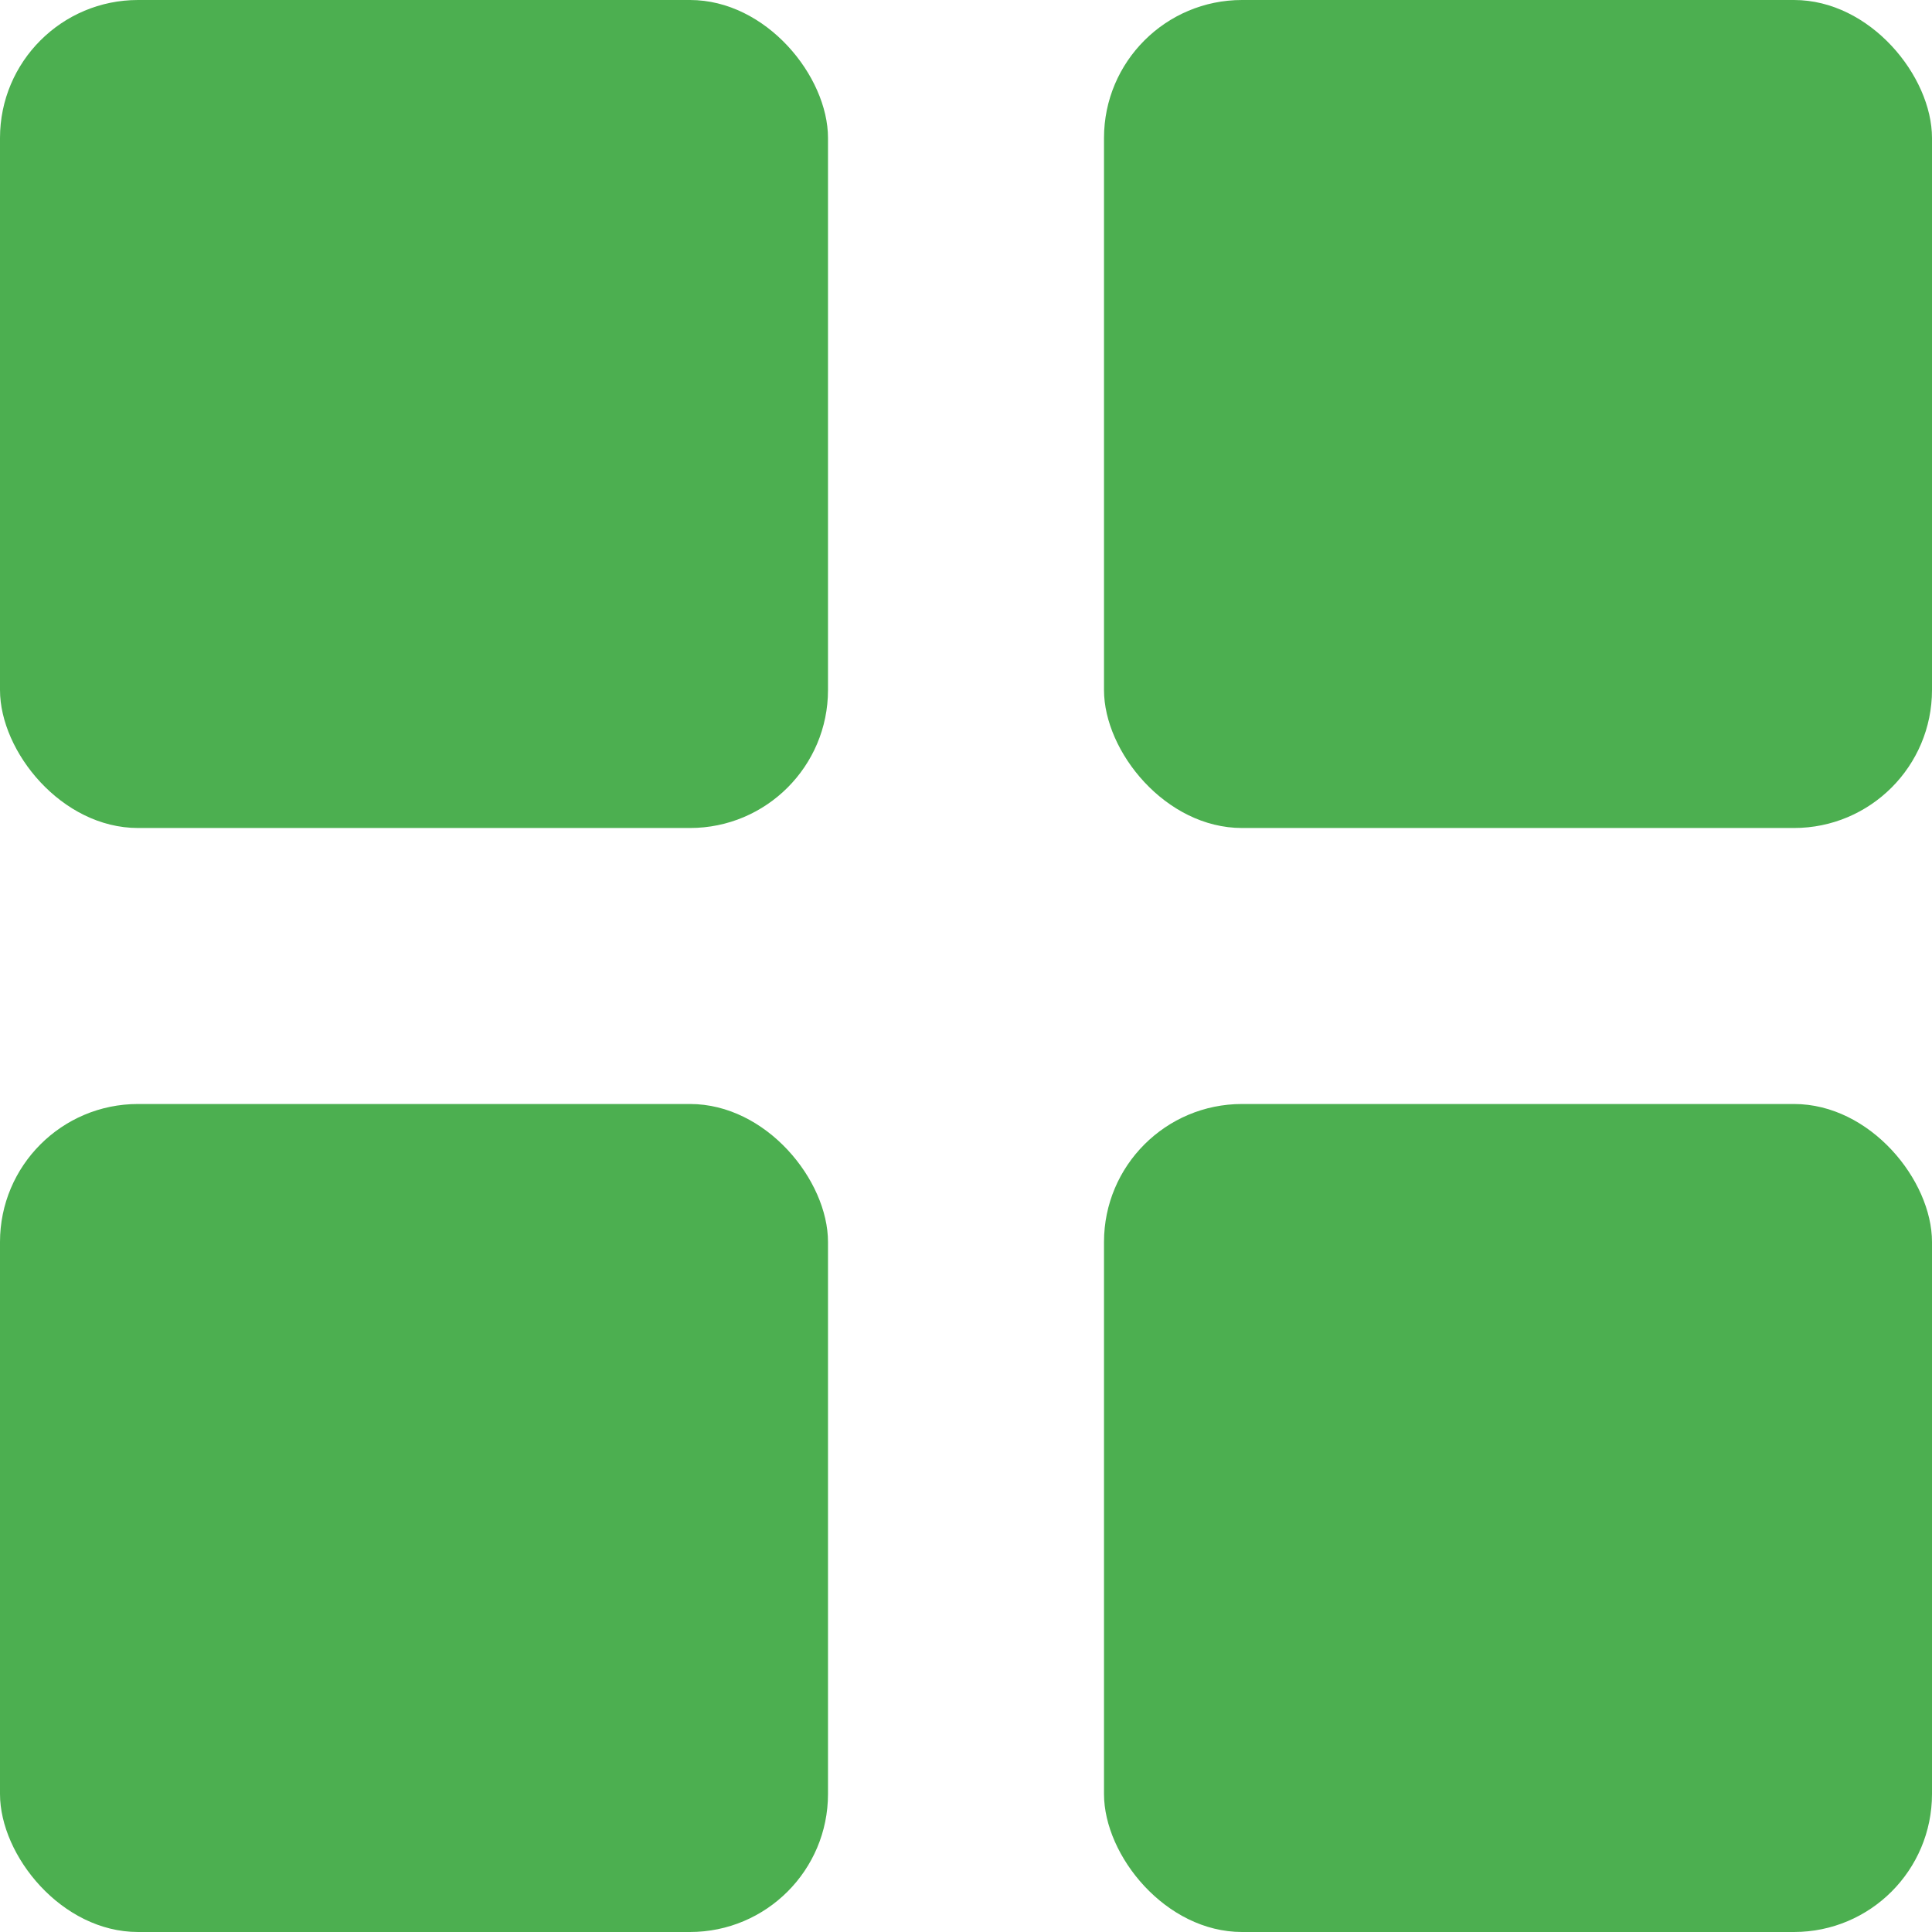 <svg width="28" height="28" viewBox="5 5 28 28" xmlns="http://www.w3.org/2000/svg" fill="none">
  <rect x="5" y="5" width="12" height="12" rx="2" fill="#4CAF50"/>
  <rect x="21" y="5" width="12" height="12" rx="2" fill="#4CAF50"/>
  <rect x="5" y="21" width="12" height="12" rx="2" fill="#4CAF50"/>
  <rect x="21" y="21" width="12" height="12" rx="2" fill="#4CAF50"/>
</svg>
